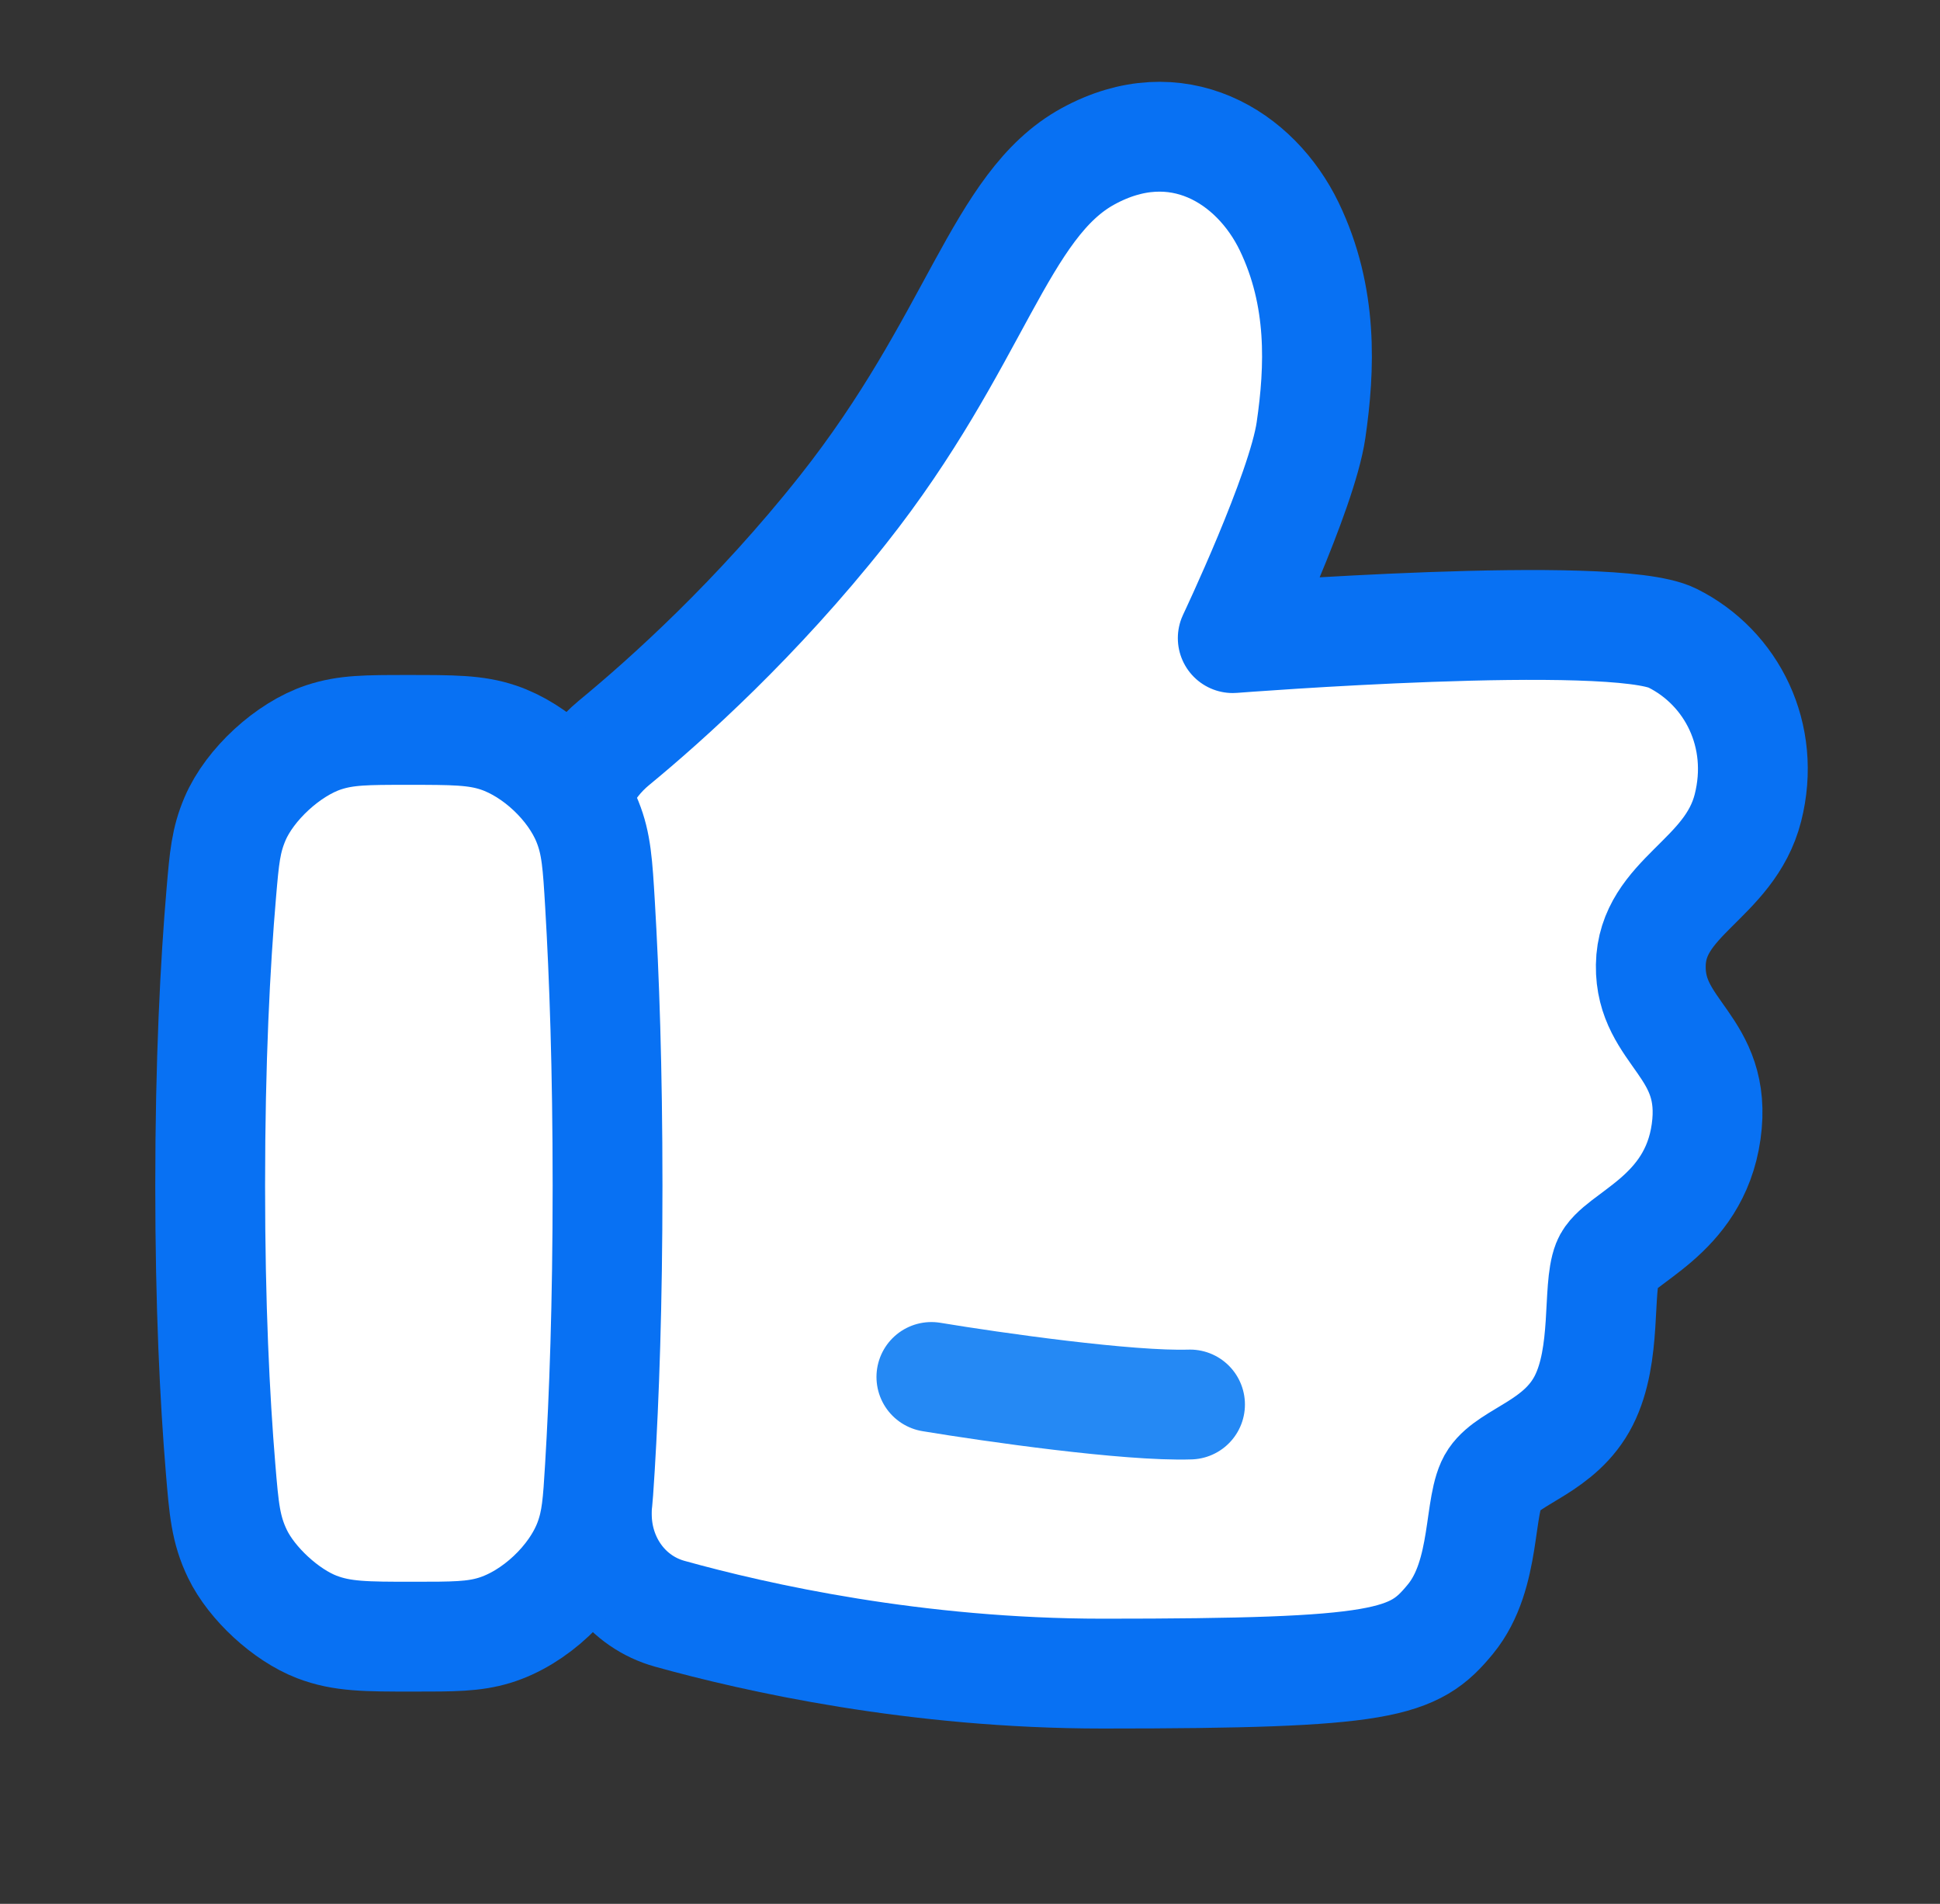 <svg width="53" height="52" viewBox="0 0 53 52" fill="none" xmlns="http://www.w3.org/2000/svg">
<rect x="0" y="0" width="53" height="52" fill="#333333" stroke="none"/>
<path d="M23.029 13.923C20.676 16.895 18.221 19.099 16.776 20.288C15.993 20.933 15.52 21.898 15.561 22.912L16.308 41.483C16.357 42.693 17.129 43.751 18.296 44.076C20.667 44.736 25.028 45.711 30.128 45.711C37.844 45.711 38.624 45.447 39.628 44.219C40.633 42.991 40.372 41.057 40.816 40.407C41.259 39.757 42.627 39.516 43.268 38.252C43.909 36.989 43.633 35.201 43.909 34.5C44.186 33.799 46.281 33.256 46.611 30.909C46.941 28.563 45.071 28.237 45.099 26.367C45.127 24.498 47.253 24.032 47.753 22.063C48.253 20.094 47.317 18.24 45.691 17.429C44.065 16.619 33.678 17.429 33.678 17.429C33.678 17.429 35.57 13.441 35.816 11.75C36.062 10.06 36.144 8.103 35.222 6.189C34.299 4.276 32.15 2.942 29.725 4.269C27.3 5.595 26.673 9.32 23.029 13.923Z" fill="white" stroke="#0871F3" stroke-width="3" stroke-linecap="round" stroke-linejoin="round"/>
<path d="M16.598 32.385C16.598 29.178 16.507 26.639 16.393 24.714C16.327 23.601 16.294 23.045 16.048 22.438C15.645 21.439 14.636 20.489 13.616 20.145C12.995 19.936 12.374 19.936 11.132 19.936C10.014 19.936 9.456 19.936 8.844 20.138C7.872 20.46 6.825 21.421 6.422 22.362C6.169 22.954 6.128 23.427 6.047 24.375C5.879 26.33 5.742 28.973 5.742 32.385C5.742 35.654 5.868 38.199 6.026 40.104C6.118 41.216 6.164 41.773 6.487 42.441C6.879 43.253 7.813 44.112 8.654 44.436C9.347 44.702 9.995 44.702 11.291 44.702C12.389 44.702 12.939 44.702 13.508 44.529C14.605 44.195 15.693 43.171 16.093 42.097C16.3 41.539 16.33 41.053 16.389 40.082C16.505 38.172 16.598 35.63 16.598 32.385Z" fill="white" stroke="#0871F3" stroke-width="3" stroke-linecap="round" stroke-linejoin="round"/>
<path d="M25.445 37.609C27.098 37.883 30.824 38.416 32.511 38.361" stroke="#2589F4" stroke-width="3" stroke-linecap="round" stroke-linejoin="round"/>
</svg>
